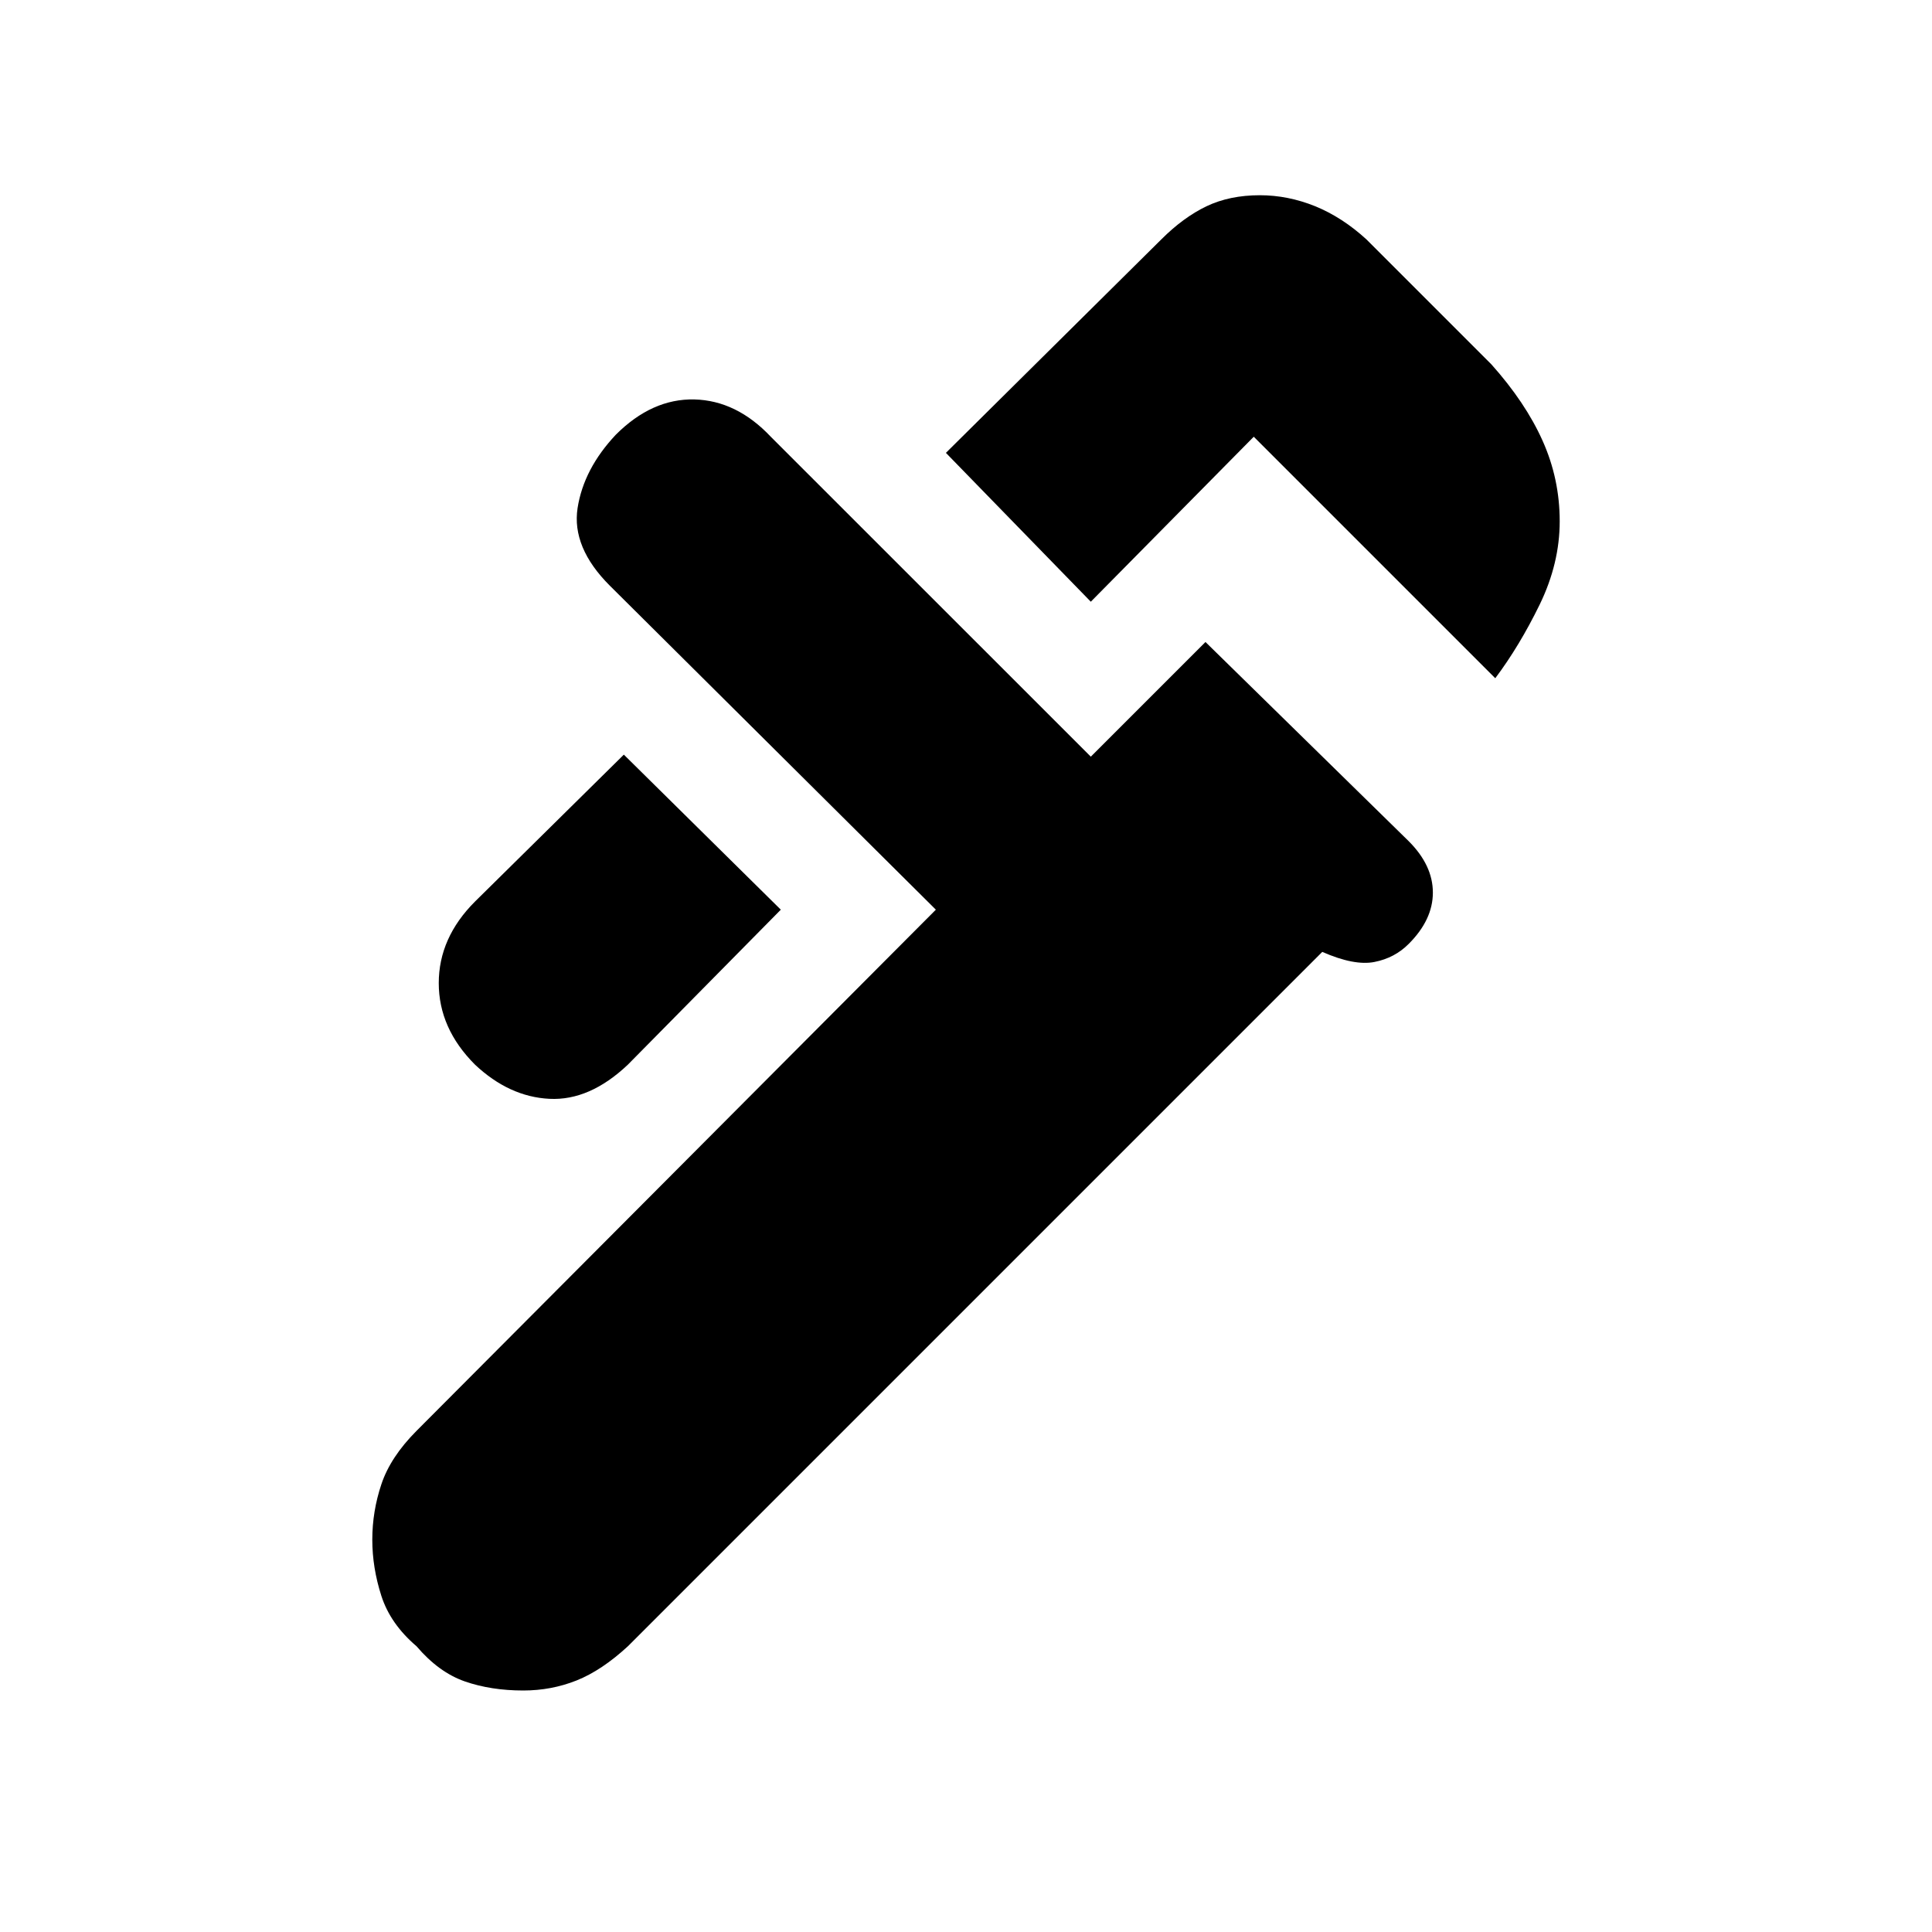 <svg xmlns="http://www.w3.org/2000/svg" height="20" width="20"><path d="m15.479 7.021-2.5-2.5-1.687 1.708-1.5-1.541 2.229-2.209q.229-.229.469-.344.239-.114.552-.114.291 0 .573.114.281.115.531.344l1.292 1.292q.354.396.531.792.177.395.177.833 0 .437-.208.864-.209.428-.459.761Zm-10.562 4q-.375-.375-.375-.844t.375-.844l1.541-1.521 1.625 1.605L6.5 11.021q-.396.375-.812.354-.417-.021-.771-.354Zm-.605 6.021q-.27-.23-.364-.521-.094-.292-.094-.583 0-.292.094-.573.094-.282.364-.553l5.376-5.395-3.376-3.355q-.395-.395-.333-.802.063-.406.396-.76.375-.375.813-.365.437.011.791.386l3.313 3.312 1.187-1.187 2.104 2.062q.25.25.25.532 0 .281-.25.531-.145.146-.354.187-.208.042-.541-.104L6.5 17.042q-.271.25-.531.354-.261.104-.552.104-.334 0-.605-.094-.27-.094-.5-.364Z"/></svg>